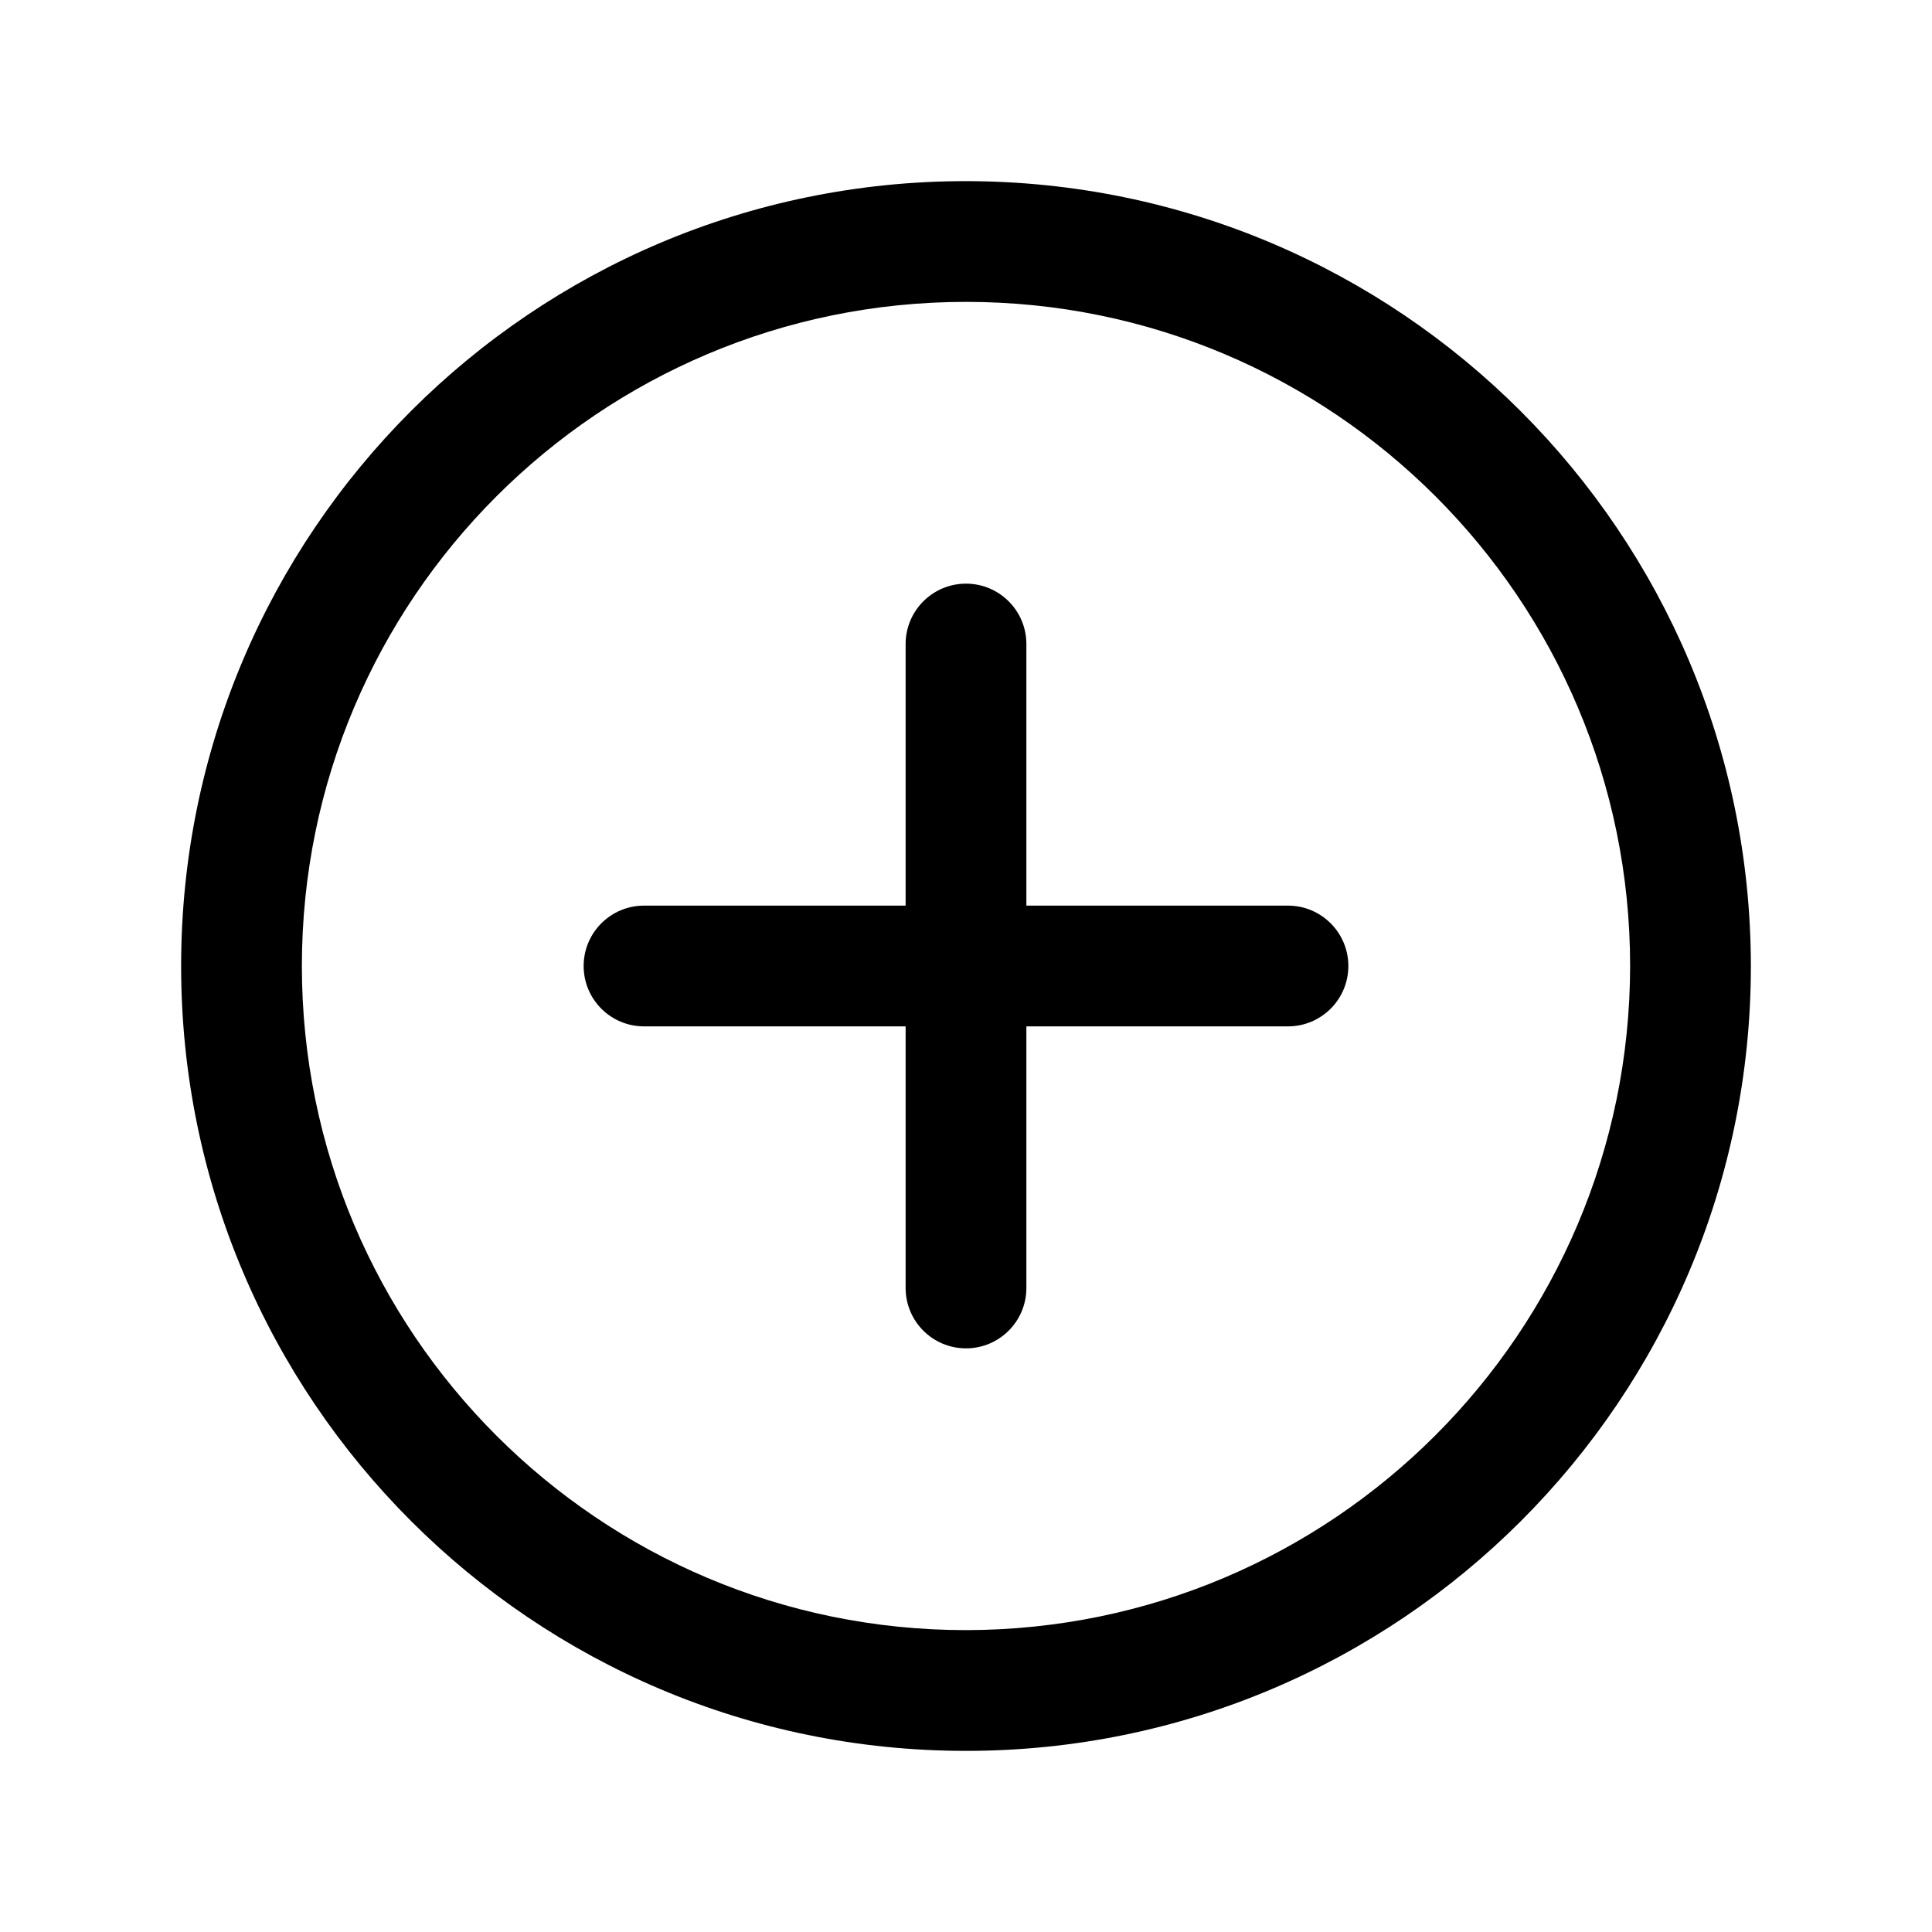 <!-- Generated by IcoMoon.io -->
<svg version="1.1" xmlns="http://www.w3.org/2000/svg" width="32" height="32" viewBox="0 0 32 32">
<title>add-circle-outline</title>
<path d="M16 3c-7.18 0-13 5.82-13 13s5.82 13 13 13c7.18 0 13-5.82 13-13v0c-0.008-7.177-5.823-12.992-12.999-13h-0.001zM16 27c-6.075 0-11-4.925-11-11s4.925-11 11-11c6.075 0 11 4.925 11 11v0c-0.008 6.072-4.928 10.992-10.999 11h-0.001zM21.333 15h-4.333v-4.333c0-0.552-0.448-1-1-1s-1 0.448-1 1v0 4.333h-4.333c-0.552 0-1 0.448-1 1s0.448 1 1 1v0h4.333v4.333c0 0.552 0.448 1 1 1s1-0.448 1-1v0-4.333h4.333c0.552 0 1-0.448 1-1s-0.448-1-1-1v0z"></path>
</svg>
